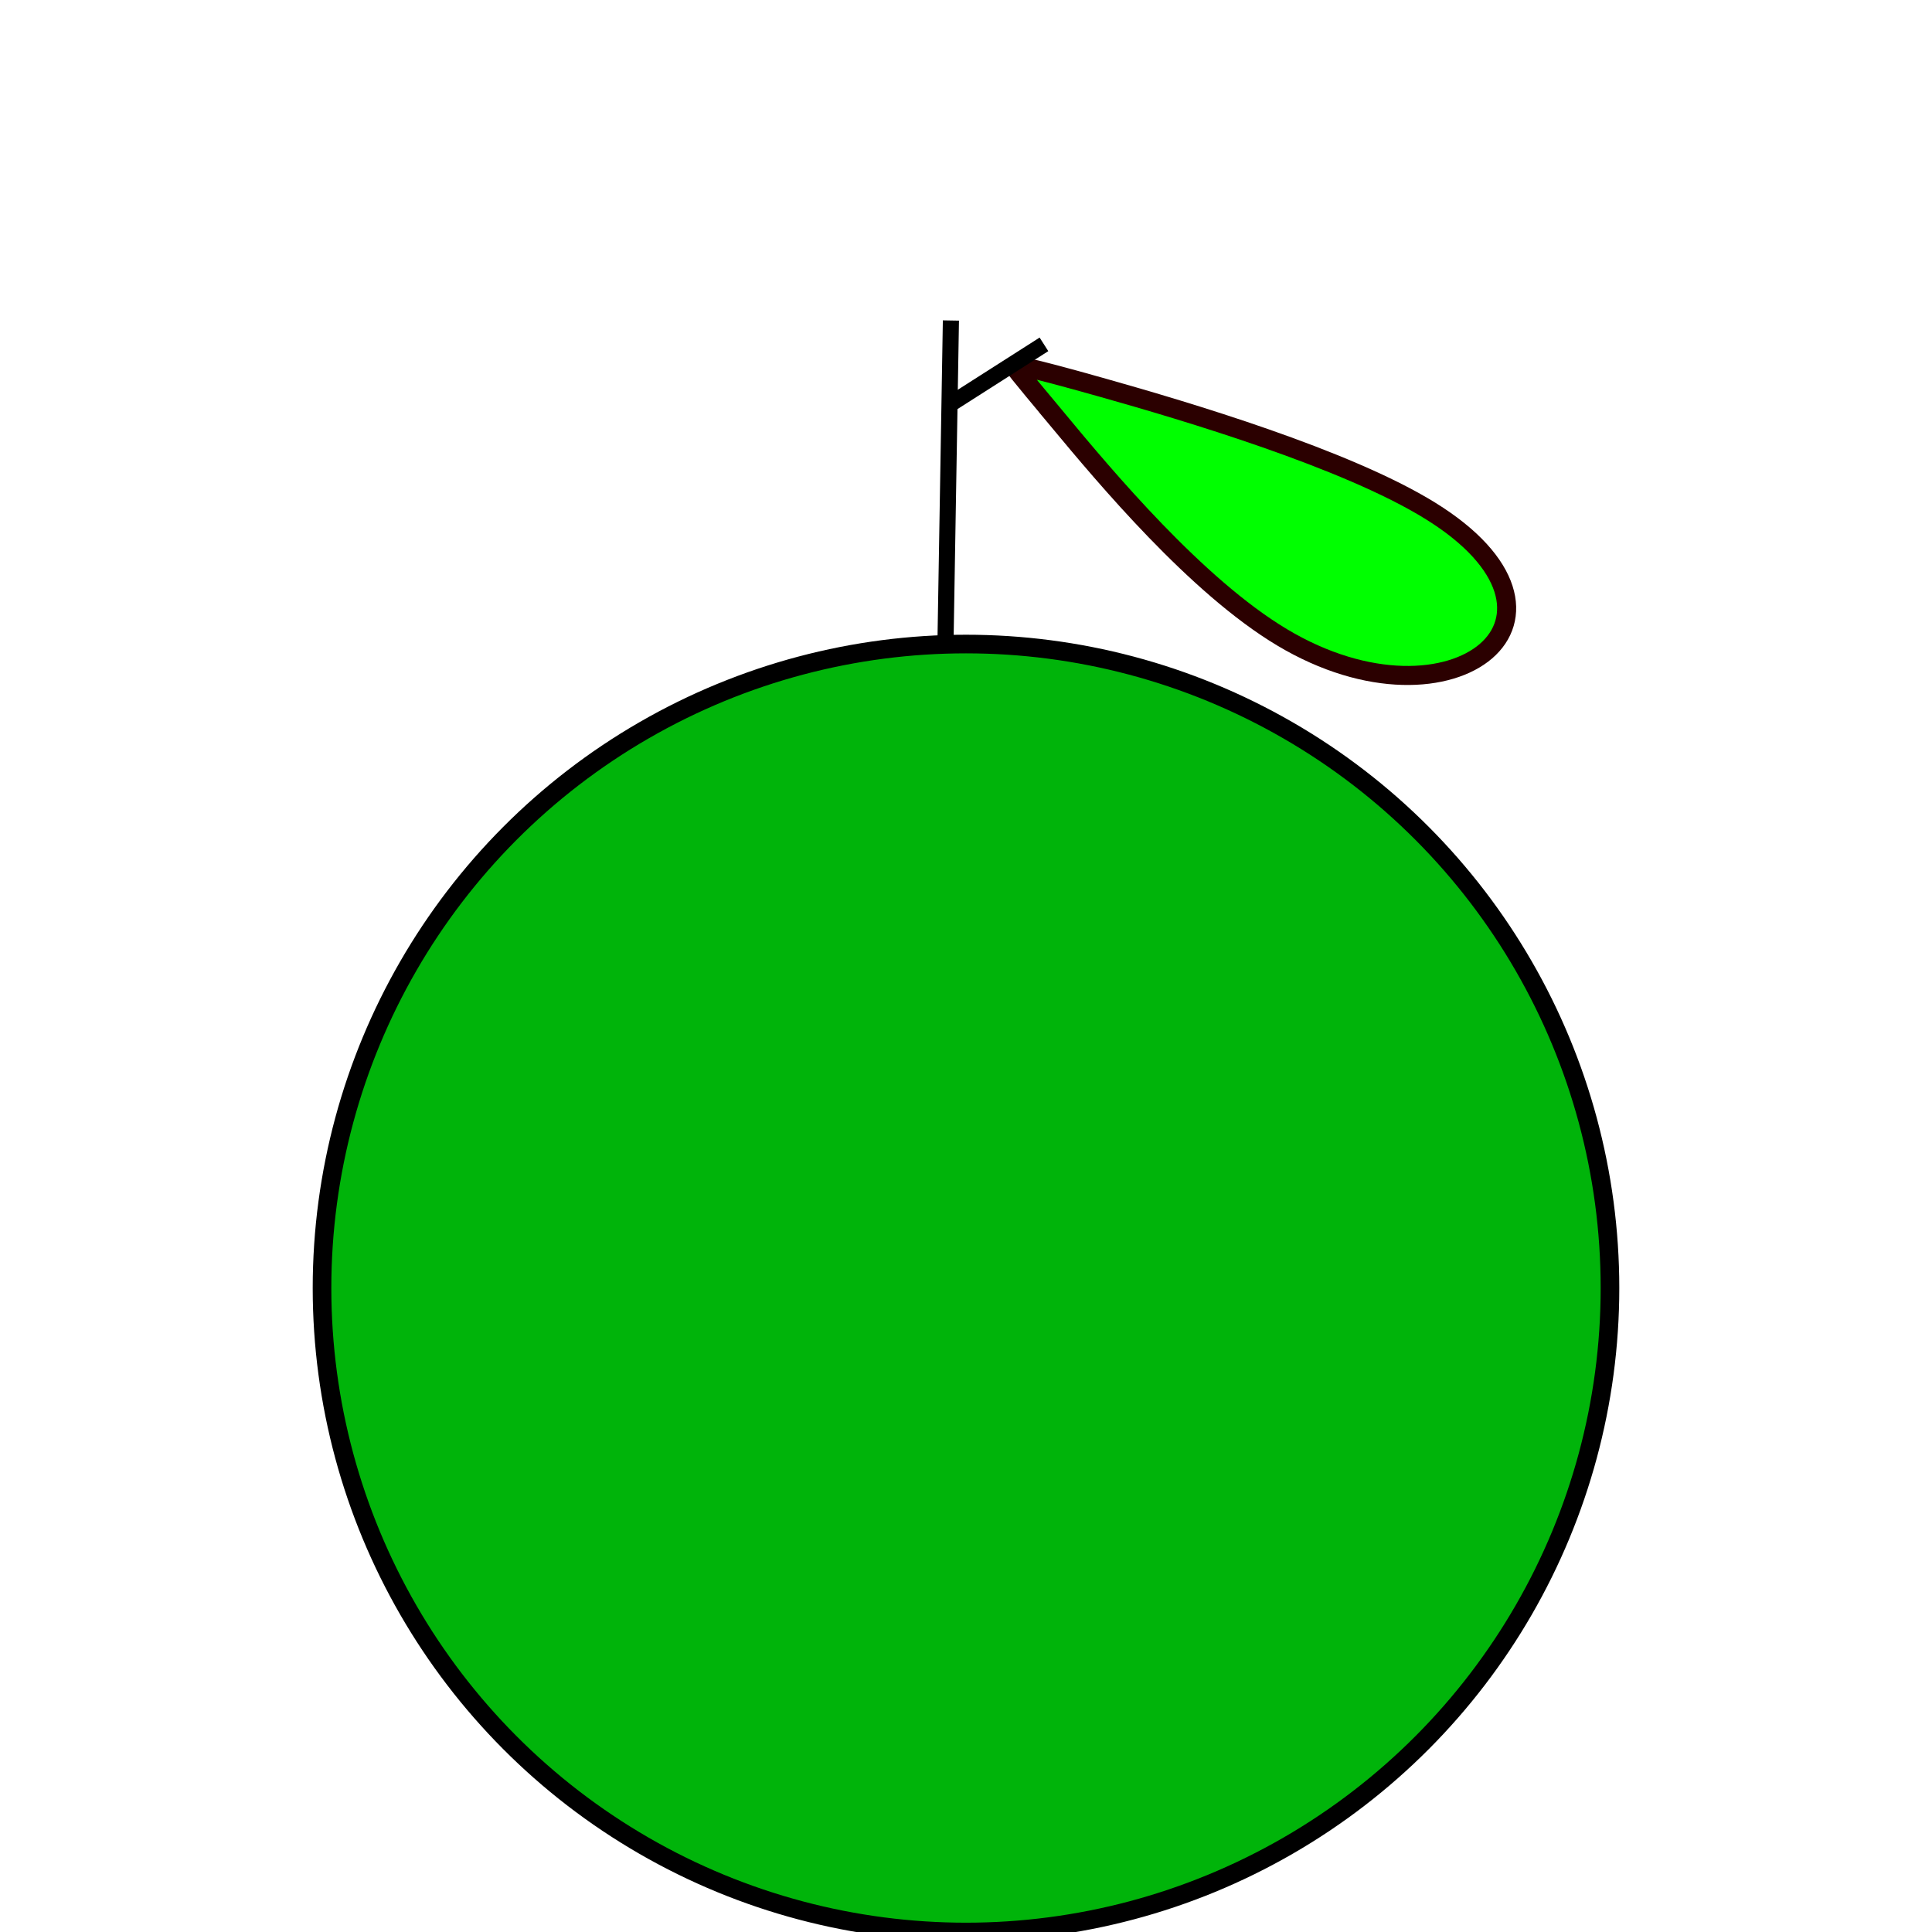 <?xml version="1.0" encoding="UTF-8" standalone="no"?>
<!-- Created with Inkscape (http://www.inkscape.org/) -->

<svg
   width="120"
   height="120"
   viewBox="0 0 31.75 31.75"
   version="1.1"
   id="svg5"
   inkscape:version="1.1 (1:1.1+202105261517+ce6663b3b7)"
   sodipodi:docname="food.svg"
   xmlns:inkscape="http://www.inkscape.org/namespaces/inkscape"
   xmlns:sodipodi="http://sodipodi.sourceforge.net/DTD/sodipodi-0.dtd"
   xmlns="http://www.w3.org/2000/svg"
   xmlns:svg="http://www.w3.org/2000/svg">
  <sodipodi:namedview
     id="namedview7"
     pagecolor="#ffffff"
     bordercolor="#666666"
     borderopacity="1.0"
     inkscape:pageshadow="2"
     inkscape:pageopacity="0.0"
     inkscape:pagecheckerboard="0"
     inkscape:document-units="px"
     showgrid="false"
     inkscape:zoom="4.9733177"
     inkscape:cx="29.055051"
     inkscape:cy="38.907629"
     inkscape:window-width="1878"
     inkscape:window-height="1016"
     inkscape:window-x="42"
     inkscape:window-y="27"
     inkscape:window-maximized="1"
     inkscape:current-layer="layer1" />
  <defs
     id="defs2">
    <inkscape:path-effect
       effect="spiro"
       id="path-effect1621"
       is_visible="true"
       lpeversion="1" />
    <inkscape:path-effect
       effect="spiro"
       id="path-effect1617"
       is_visible="true"
       lpeversion="1" />
    <inkscape:path-effect
       effect="bspline"
       id="path-effect1499"
       is_visible="true"
       lpeversion="1"
       weight="33.333"
       steps="2"
       helper_size="0"
       apply_no_weight="true"
       apply_with_weight="true"
       only_selected="false" />
    <inkscape:path-effect
       effect="bspline"
       id="path-effect1205"
       is_visible="true"
       lpeversion="1"
       weight="33.333"
       steps="2"
       helper_size="0"
       apply_no_weight="true"
       apply_with_weight="true"
       only_selected="false" />
  </defs>
  <g
     inkscape:label="Layer 1"
     inkscape:groupmode="layer"
     id="layer1">
    <circle
       style="fill:#00b40a;fill-opacity:1;stroke:#000000;stroke-width:0.306"
       id="path868"
       cx="15.875"
       cy="21.167"
       r="10.583" />
    <path
       style="fill:#00ff00;stroke:#2b0000;stroke-width:0.313px;stroke-linecap:butt;stroke-linejoin:miter;stroke-opacity:1"
       d="m 17.407,6.929 c 0.749,0.899 2.246,2.696 3.661,3.544 1.416,0.848 2.749,0.746 3.351,0.229 C 25.021,10.184 24.89,9.252 23.506,8.395 22.121,7.537 19.481,6.755 18.131,6.374 16.781,5.992 16.72,6.011 16.69,6.021 c -0.031,0.01 -0.031,0.009 0.718,0.908 z"
       id="path1203"
       inkscape:path-effect="#path-effect1205"
       inkscape:original-d="m 16.658833,6.0301305 c 1.497495,1.7971962 2.994684,3.5947152 4.491571,5.3925585 1.333955,-0.102059 2.667555,-0.203792 4.000877,-0.305203 C 25.021176,10.184408 24.890772,9.2516913 24.760063,8.3192794 22.120911,7.5369956 19.481561,6.7550663 16.841857,5.9734451 c -0.06069,0.01859 -0.121713,0.037457 -0.183024,0.056691 z" />
    <path
       style="fill:none;stroke:#000000;stroke-width:0.265px;stroke-linecap:butt;stroke-linejoin:miter;stroke-opacity:1"
       d="m 15.538,10.555 0.089,-5.288"
       id="path1615"
       inkscape:path-effect="#path-effect1617"
       inkscape:original-d="M 15.538212,10.554504 C 15.697313,8.7689393 15.198614,7.0013594 15.627232,5.2664171" />
    <path
       style="fill:none;stroke:#000000;stroke-width:0.265px;stroke-linecap:butt;stroke-linejoin:miter;stroke-opacity:1"
       d="M 15.631,6.632 17.156,5.659"
       id="path1619"
       inkscape:path-effect="#path-effect1621"
       inkscape:original-d="M 15.630646,6.6315163 17.15556,5.6591059" />
  </g>
</svg>
